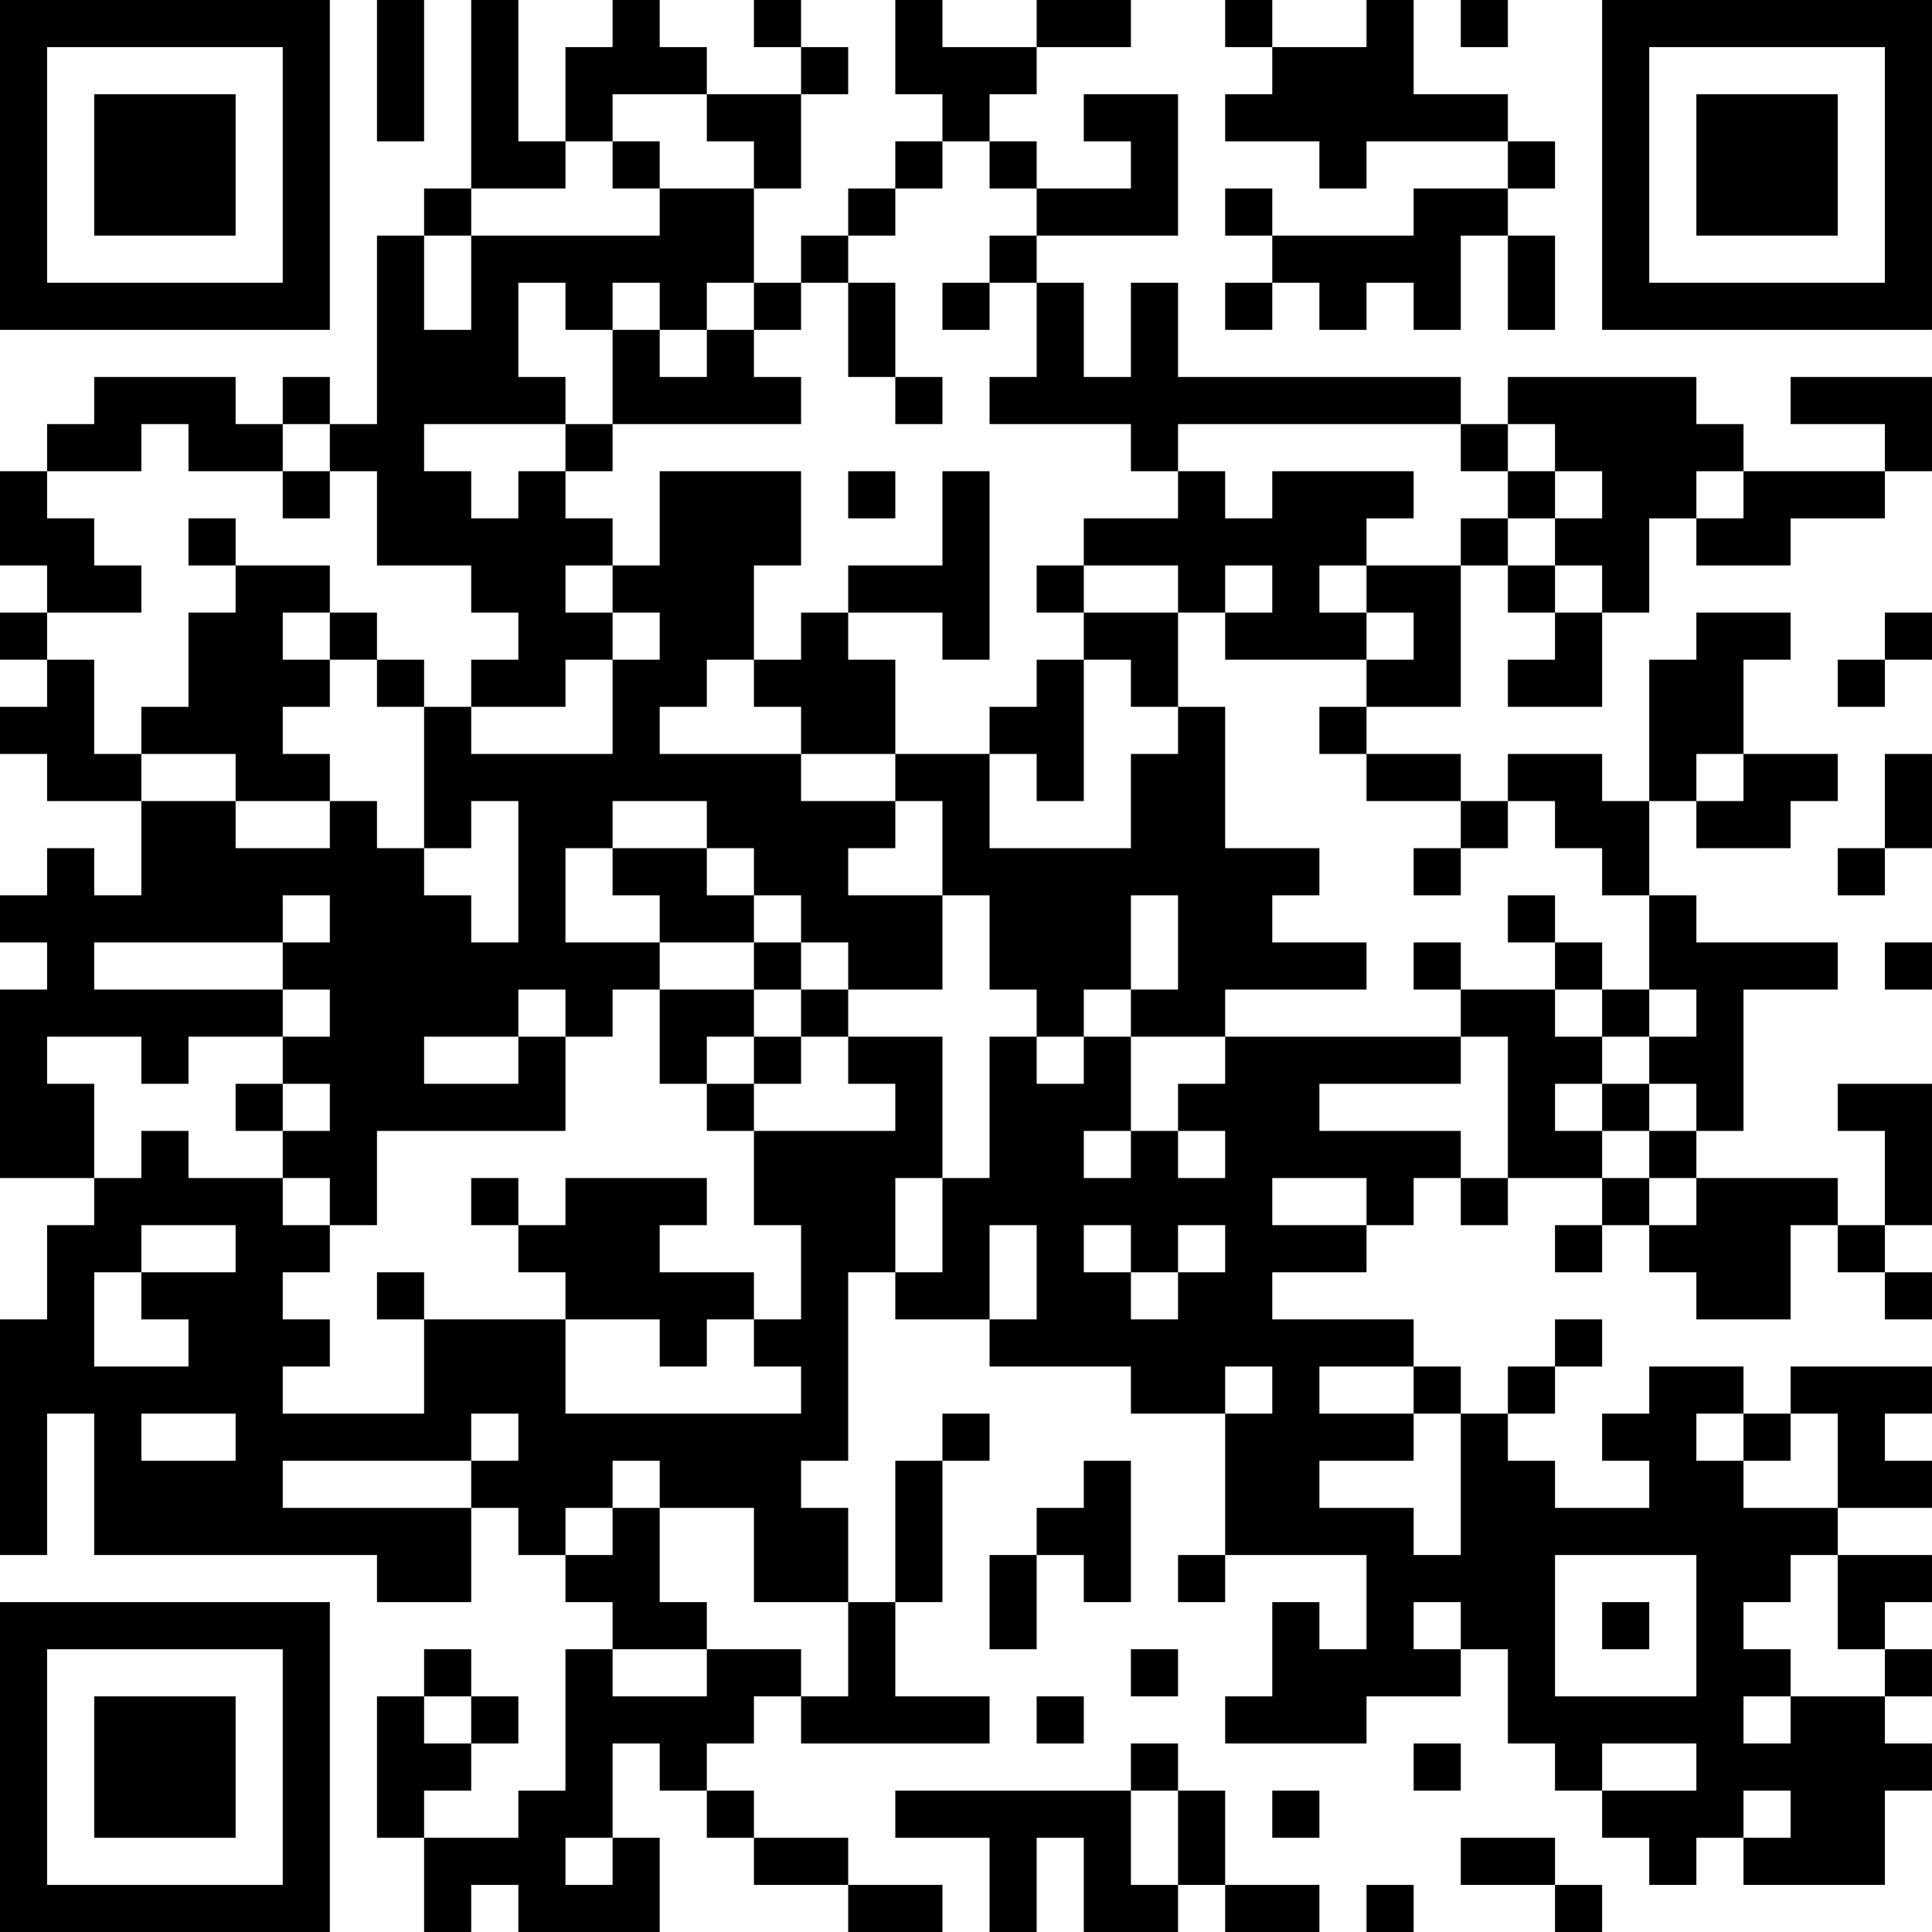 <?xml version="1.0" encoding="UTF-8"?>
<svg xmlns="http://www.w3.org/2000/svg" version="1.1" width="200" height="200" viewBox="0 0 200 200"><rect x="0" y="0" width="200" height="200" fill="#ffffff"/><g transform="scale(4.878)"><g transform="translate(0,0)"><path fill-rule="evenodd" d="M8 0L8 3L9 3L9 0ZM10 0L10 4L9 4L9 5L8 5L8 9L7 9L7 8L6 8L6 9L5 9L5 8L2 8L2 9L1 9L1 10L0 10L0 12L1 12L1 13L0 13L0 14L1 14L1 15L0 15L0 16L1 16L1 17L3 17L3 19L2 19L2 18L1 18L1 19L0 19L0 20L1 20L1 21L0 21L0 25L2 25L2 26L1 26L1 28L0 28L0 33L1 33L1 30L2 30L2 33L8 33L8 34L10 34L10 32L11 32L11 33L12 33L12 34L13 34L13 35L12 35L12 38L11 38L11 39L9 39L9 38L10 38L10 37L11 37L11 36L10 36L10 35L9 35L9 36L8 36L8 39L9 39L9 41L10 41L10 40L11 40L11 41L14 41L14 39L13 39L13 37L14 37L14 38L15 38L15 39L16 39L16 40L18 40L18 41L20 41L20 40L18 40L18 39L16 39L16 38L15 38L15 37L16 37L16 36L17 36L17 37L21 37L21 36L19 36L19 34L20 34L20 31L21 31L21 30L20 30L20 31L19 31L19 34L18 34L18 32L17 32L17 31L18 31L18 27L19 27L19 28L21 28L21 29L24 29L24 30L26 30L26 33L25 33L25 34L26 34L26 33L29 33L29 35L28 35L28 34L27 34L27 36L26 36L26 37L29 37L29 36L31 36L31 35L32 35L32 37L33 37L33 38L34 38L34 39L35 39L35 40L36 40L36 39L37 39L37 40L40 40L40 38L41 38L41 37L40 37L40 36L41 36L41 35L40 35L40 34L41 34L41 33L39 33L39 32L41 32L41 31L40 31L40 30L41 30L41 29L38 29L38 30L37 30L37 29L35 29L35 30L34 30L34 31L35 31L35 32L33 32L33 31L32 31L32 30L33 30L33 29L34 29L34 28L33 28L33 29L32 29L32 30L31 30L31 29L30 29L30 28L27 28L27 27L29 27L29 26L30 26L30 25L31 25L31 26L32 26L32 25L34 25L34 26L33 26L33 27L34 27L34 26L35 26L35 27L36 27L36 28L38 28L38 26L39 26L39 27L40 27L40 28L41 28L41 27L40 27L40 26L41 26L41 23L39 23L39 24L40 24L40 26L39 26L39 25L36 25L36 24L37 24L37 21L39 21L39 20L36 20L36 19L35 19L35 17L36 17L36 18L38 18L38 17L39 17L39 16L37 16L37 14L38 14L38 13L36 13L36 14L35 14L35 17L34 17L34 16L32 16L32 17L31 17L31 16L29 16L29 15L31 15L31 12L32 12L32 13L33 13L33 14L32 14L32 15L34 15L34 13L35 13L35 11L36 11L36 12L38 12L38 11L40 11L40 10L41 10L41 8L38 8L38 9L40 9L40 10L37 10L37 9L36 9L36 8L32 8L32 9L31 9L31 8L25 8L25 6L24 6L24 8L23 8L23 6L22 6L22 5L25 5L25 2L23 2L23 3L24 3L24 4L22 4L22 3L21 3L21 2L22 2L22 1L24 1L24 0L22 0L22 1L20 1L20 0L19 0L19 2L20 2L20 3L19 3L19 4L18 4L18 5L17 5L17 6L16 6L16 4L17 4L17 2L18 2L18 1L17 1L17 0L16 0L16 1L17 1L17 2L15 2L15 1L14 1L14 0L13 0L13 1L12 1L12 3L11 3L11 0ZM26 0L26 1L27 1L27 2L26 2L26 3L28 3L28 4L29 4L29 3L32 3L32 4L30 4L30 5L27 5L27 4L26 4L26 5L27 5L27 6L26 6L26 7L27 7L27 6L28 6L28 7L29 7L29 6L30 6L30 7L31 7L31 5L32 5L32 7L33 7L33 5L32 5L32 4L33 4L33 3L32 3L32 2L30 2L30 0L29 0L29 1L27 1L27 0ZM31 0L31 1L32 1L32 0ZM13 2L13 3L12 3L12 4L10 4L10 5L9 5L9 7L10 7L10 5L14 5L14 4L16 4L16 3L15 3L15 2ZM13 3L13 4L14 4L14 3ZM20 3L20 4L19 4L19 5L18 5L18 6L17 6L17 7L16 7L16 6L15 6L15 7L14 7L14 6L13 6L13 7L12 7L12 6L11 6L11 8L12 8L12 9L9 9L9 10L10 10L10 11L11 11L11 10L12 10L12 11L13 11L13 12L12 12L12 13L13 13L13 14L12 14L12 15L10 15L10 14L11 14L11 13L10 13L10 12L8 12L8 10L7 10L7 9L6 9L6 10L4 10L4 9L3 9L3 10L1 10L1 11L2 11L2 12L3 12L3 13L1 13L1 14L2 14L2 16L3 16L3 17L5 17L5 18L7 18L7 17L8 17L8 18L9 18L9 19L10 19L10 20L11 20L11 17L10 17L10 18L9 18L9 15L10 15L10 16L13 16L13 14L14 14L14 13L13 13L13 12L14 12L14 10L17 10L17 12L16 12L16 14L15 14L15 15L14 15L14 16L17 16L17 17L19 17L19 18L18 18L18 19L20 19L20 21L18 21L18 20L17 20L17 19L16 19L16 18L15 18L15 17L13 17L13 18L12 18L12 20L14 20L14 21L13 21L13 22L12 22L12 21L11 21L11 22L9 22L9 23L11 23L11 22L12 22L12 24L8 24L8 26L7 26L7 25L6 25L6 24L7 24L7 23L6 23L6 22L7 22L7 21L6 21L6 20L7 20L7 19L6 19L6 20L2 20L2 21L6 21L6 22L4 22L4 23L3 23L3 22L1 22L1 23L2 23L2 25L3 25L3 24L4 24L4 25L6 25L6 26L7 26L7 27L6 27L6 28L7 28L7 29L6 29L6 30L9 30L9 28L12 28L12 30L17 30L17 29L16 29L16 28L17 28L17 26L16 26L16 24L19 24L19 23L18 23L18 22L20 22L20 25L19 25L19 27L20 27L20 25L21 25L21 22L22 22L22 23L23 23L23 22L24 22L24 24L23 24L23 25L24 25L24 24L25 24L25 25L26 25L26 24L25 24L25 23L26 23L26 22L31 22L31 23L28 23L28 24L31 24L31 25L32 25L32 22L31 22L31 21L33 21L33 22L34 22L34 23L33 23L33 24L34 24L34 25L35 25L35 26L36 26L36 25L35 25L35 24L36 24L36 23L35 23L35 22L36 22L36 21L35 21L35 19L34 19L34 18L33 18L33 17L32 17L32 18L31 18L31 17L29 17L29 16L28 16L28 15L29 15L29 14L30 14L30 13L29 13L29 12L31 12L31 11L32 11L32 12L33 12L33 13L34 13L34 12L33 12L33 11L34 11L34 10L33 10L33 9L32 9L32 10L31 10L31 9L25 9L25 10L24 10L24 9L21 9L21 8L22 8L22 6L21 6L21 5L22 5L22 4L21 4L21 3ZM18 6L18 8L19 8L19 9L20 9L20 8L19 8L19 6ZM20 6L20 7L21 7L21 6ZM13 7L13 9L12 9L12 10L13 10L13 9L17 9L17 8L16 8L16 7L15 7L15 8L14 8L14 7ZM6 10L6 11L7 11L7 10ZM18 10L18 11L19 11L19 10ZM20 10L20 12L18 12L18 13L17 13L17 14L16 14L16 15L17 15L17 16L19 16L19 17L20 17L20 19L21 19L21 21L22 21L22 22L23 22L23 21L24 21L24 22L26 22L26 21L29 21L29 20L27 20L27 19L28 19L28 18L26 18L26 15L25 15L25 13L26 13L26 14L29 14L29 13L28 13L28 12L29 12L29 11L30 11L30 10L27 10L27 11L26 11L26 10L25 10L25 11L23 11L23 12L22 12L22 13L23 13L23 14L22 14L22 15L21 15L21 16L19 16L19 14L18 14L18 13L20 13L20 14L21 14L21 10ZM32 10L32 11L33 11L33 10ZM36 10L36 11L37 11L37 10ZM4 11L4 12L5 12L5 13L4 13L4 15L3 15L3 16L5 16L5 17L7 17L7 16L6 16L6 15L7 15L7 14L8 14L8 15L9 15L9 14L8 14L8 13L7 13L7 12L5 12L5 11ZM23 12L23 13L25 13L25 12ZM26 12L26 13L27 13L27 12ZM6 13L6 14L7 14L7 13ZM40 13L40 14L39 14L39 15L40 15L40 14L41 14L41 13ZM23 14L23 17L22 17L22 16L21 16L21 18L24 18L24 16L25 16L25 15L24 15L24 14ZM36 16L36 17L37 17L37 16ZM40 16L40 18L39 18L39 19L40 19L40 18L41 18L41 16ZM13 18L13 19L14 19L14 20L16 20L16 21L14 21L14 23L15 23L15 24L16 24L16 23L17 23L17 22L18 22L18 21L17 21L17 20L16 20L16 19L15 19L15 18ZM30 18L30 19L31 19L31 18ZM24 19L24 21L25 21L25 19ZM32 19L32 20L33 20L33 21L34 21L34 22L35 22L35 21L34 21L34 20L33 20L33 19ZM30 20L30 21L31 21L31 20ZM40 20L40 21L41 21L41 20ZM16 21L16 22L15 22L15 23L16 23L16 22L17 22L17 21ZM5 23L5 24L6 24L6 23ZM34 23L34 24L35 24L35 23ZM10 25L10 26L11 26L11 27L12 27L12 28L14 28L14 29L15 29L15 28L16 28L16 27L14 27L14 26L15 26L15 25L12 25L12 26L11 26L11 25ZM27 25L27 26L29 26L29 25ZM3 26L3 27L2 27L2 29L4 29L4 28L3 28L3 27L5 27L5 26ZM21 26L21 28L22 28L22 26ZM23 26L23 27L24 27L24 28L25 28L25 27L26 27L26 26L25 26L25 27L24 27L24 26ZM8 27L8 28L9 28L9 27ZM26 29L26 30L27 30L27 29ZM28 29L28 30L30 30L30 31L28 31L28 32L30 32L30 33L31 33L31 30L30 30L30 29ZM3 30L3 31L5 31L5 30ZM10 30L10 31L6 31L6 32L10 32L10 31L11 31L11 30ZM36 30L36 31L37 31L37 32L39 32L39 30L38 30L38 31L37 31L37 30ZM13 31L13 32L12 32L12 33L13 33L13 32L14 32L14 34L15 34L15 35L13 35L13 36L15 36L15 35L17 35L17 36L18 36L18 34L16 34L16 32L14 32L14 31ZM23 31L23 32L22 32L22 33L21 33L21 35L22 35L22 33L23 33L23 34L24 34L24 31ZM33 33L33 36L36 36L36 33ZM38 33L38 34L37 34L37 35L38 35L38 36L37 36L37 37L38 37L38 36L40 36L40 35L39 35L39 33ZM30 34L30 35L31 35L31 34ZM34 34L34 35L35 35L35 34ZM24 35L24 36L25 36L25 35ZM9 36L9 37L10 37L10 36ZM22 36L22 37L23 37L23 36ZM24 37L24 38L19 38L19 39L21 39L21 41L22 41L22 39L23 39L23 41L25 41L25 40L26 40L26 41L28 41L28 40L26 40L26 38L25 38L25 37ZM30 37L30 38L31 38L31 37ZM34 37L34 38L36 38L36 37ZM24 38L24 40L25 40L25 38ZM27 38L27 39L28 39L28 38ZM37 38L37 39L38 39L38 38ZM12 39L12 40L13 40L13 39ZM31 39L31 40L33 40L33 41L34 41L34 40L33 40L33 39ZM29 40L29 41L30 41L30 40ZM0 0L0 7L7 7L7 0ZM1 1L1 6L6 6L6 1ZM2 2L2 5L5 5L5 2ZM34 0L34 7L41 7L41 0ZM35 1L35 6L40 6L40 1ZM36 2L36 5L39 5L39 2ZM0 34L0 41L7 41L7 34ZM1 35L1 40L6 40L6 35ZM2 36L2 39L5 39L5 36Z" fill="#000000"/></g></g></svg>
